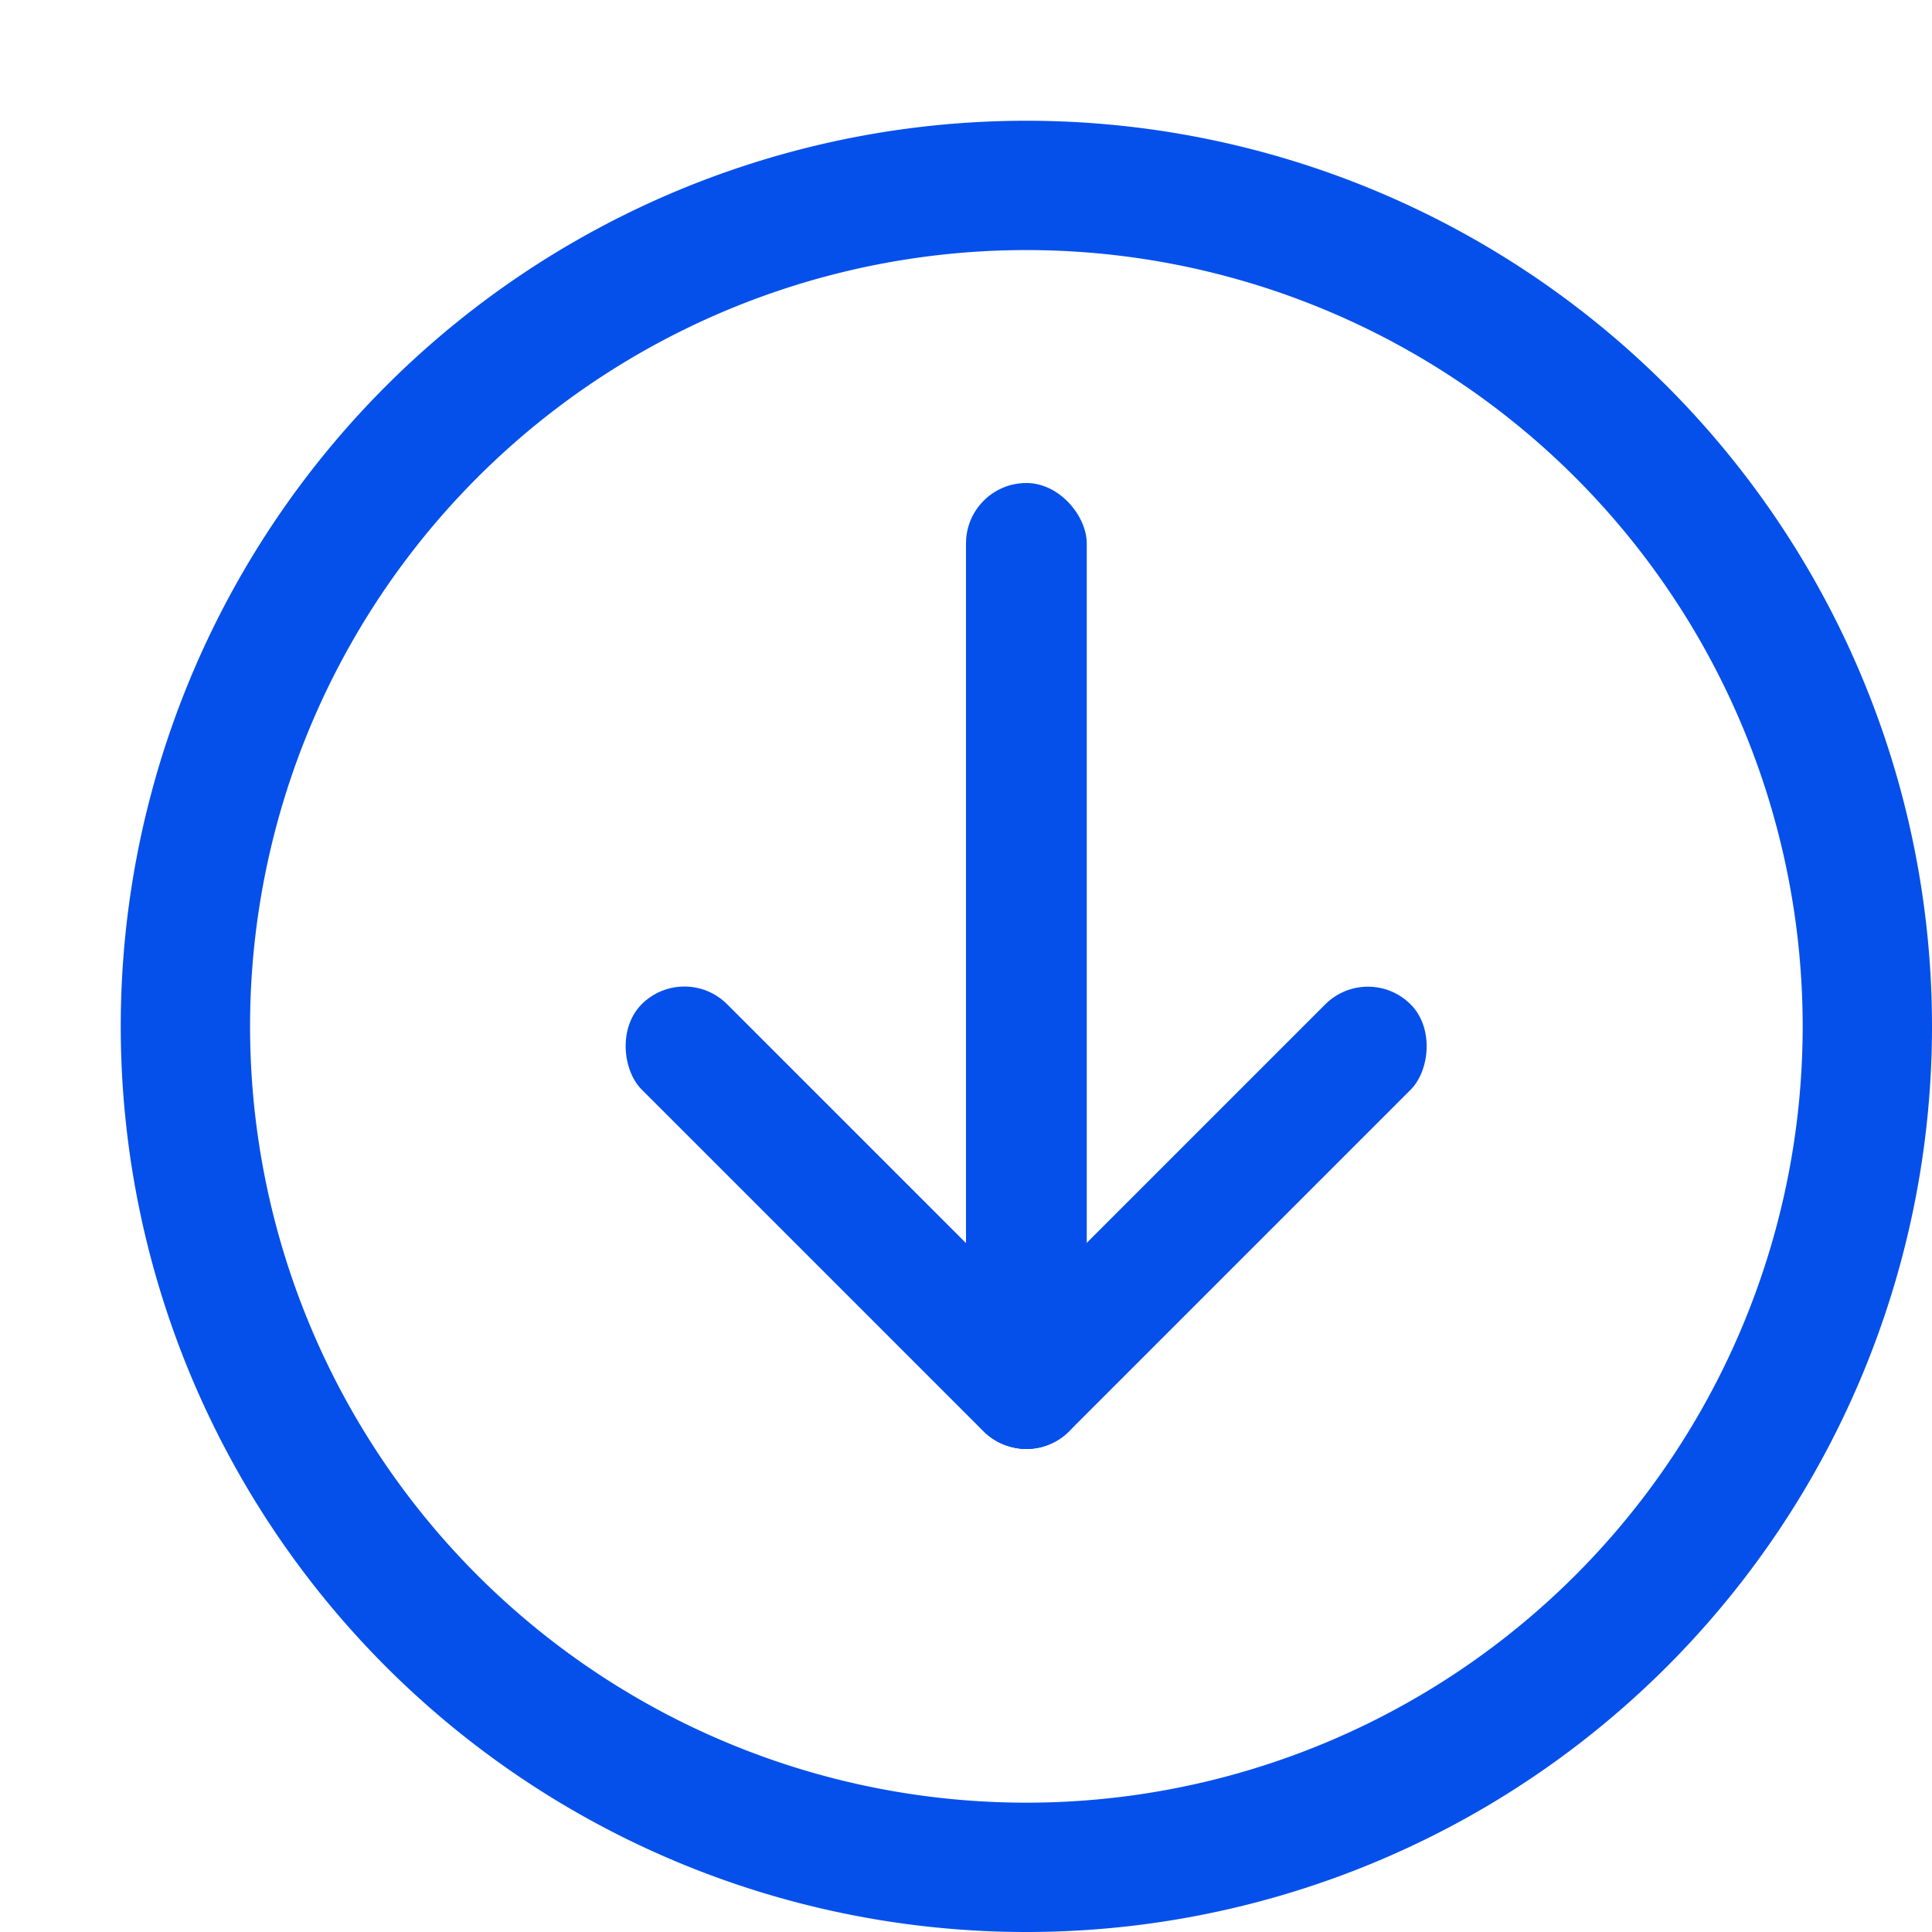 <?xml version="1.0" encoding="UTF-8" standalone="no"?>
<svg
   xmlns:dc="http://purl.org/dc/elements/1.1/"
   xmlns:cc="http://creativecommons.org/ns#"
   xmlns:rdf="http://www.w3.org/1999/02/22-rdf-syntax-ns#"
   xmlns:svg="http://www.w3.org/2000/svg"
   xmlns="http://www.w3.org/2000/svg"
   xmlns:sodipodi="http://sodipodi.sourceforge.net/DTD/sodipodi-0.dtd"
   xmlns:inkscape="http://www.inkscape.org/namespaces/inkscape"
   width="16"
   height="16"
   version="1.1"
   viewBox="0 0 16 16"
   id="svg13"
   sodipodi:docname="folder-download.svg"
   inkscape:version="0.92.5 (6c0c36ef5a, 2020-05-15, custom)">
  <sodipodi:namedview
     pagecolor="#ffffff"
     bordercolor="#666666"
     borderopacity="1"
     objecttolerance="10"
     gridtolerance="10"
     guidetolerance="10"
     inkscape:pageopacity="0"
     inkscape:pageshadow="2"
     inkscape:window-width="1920"
     inkscape:window-height="954"
     id="namedview15"
     showgrid="true"
     inkscape:zoom="14.75"
     inkscape:cx="-5.4552316"
     inkscape:cy="5.6883273"
     inkscape:window-x="0"
     inkscape:window-y="36"
     inkscape:window-maximized="1"
     inkscape:current-layer="svg13"
     inkscape:snap-bbox="true"
     inkscape:bbox-nodes="true">
    <inkscape:grid
       type="xygrid"
       id="grid830" />
  </sodipodi:namedview>
  <defs
     id="defs3">
    <style
       id="current-color-scheme"
       type="text/css">.ColorScheme-Text { color:#363636; } .ColorScheme-Highlight { color:#5294e2; }</style>
  </defs>
  <g
     id="g852"
     transform="translate(-19)">
    <rect
       ry="0.5"
       y="4"
       x="27"
       height="8"
       width="1"
       id="rect843"
       style="opacity:1;fill:#0550eb;fill-opacity:1;stroke:none;stroke-width:0.6;stroke-linecap:round;stroke-miterlimit:4;stroke-dasharray:none;stroke-opacity:1" />
    <rect
       transform="rotate(45)"
       style="opacity:1;fill:#0550eb;fill-opacity:1;stroke:none;stroke-width:0.474;stroke-linecap:round;stroke-miterlimit:4;stroke-dasharray:none;stroke-opacity:1"
       id="rect845"
       width="1"
       height="5"
       x="27.077"
       y="-15.814"
       ry="0.5" />
    <rect
       ry="0.5"
       y="23.077"
       x="-11.814"
       height="5"
       width="1"
       id="rect847"
       style="opacity:1;fill:#0550eb;fill-opacity:1;stroke:none;stroke-width:0.474;stroke-linecap:round;stroke-miterlimit:4;stroke-dasharray:none;stroke-opacity:1"
       transform="matrix(-0.707,0.707,0.707,0.707,0,0)" />
  </g>
  <path
     style="opacity:1;fill:#0550eb;fill-opacity:1;stroke:none;stroke-width:0.643;stroke-linecap:round;stroke-miterlimit:4;stroke-dasharray:none;stroke-opacity:1"
     d="M 8.5,1 A 7.5,7.5 0 0 0 1,8.5 7.5,7.5 0 0 0 8.5,16 7.5,7.5 0 0 0 16,8.5 7.5,7.5 0 0 0 8.5,1 Z m 0,1.071 A 6.429,6.429 0 0 1 14.929,8.5 6.429,6.429 0 0 1 8.5,14.929 6.429,6.429 0 0 1 2.071,8.5 6.429,6.429 0 0 1 8.5,2.071 Z"
     id="path885"
     inkscape:connector-curvature="0" />
</svg>
